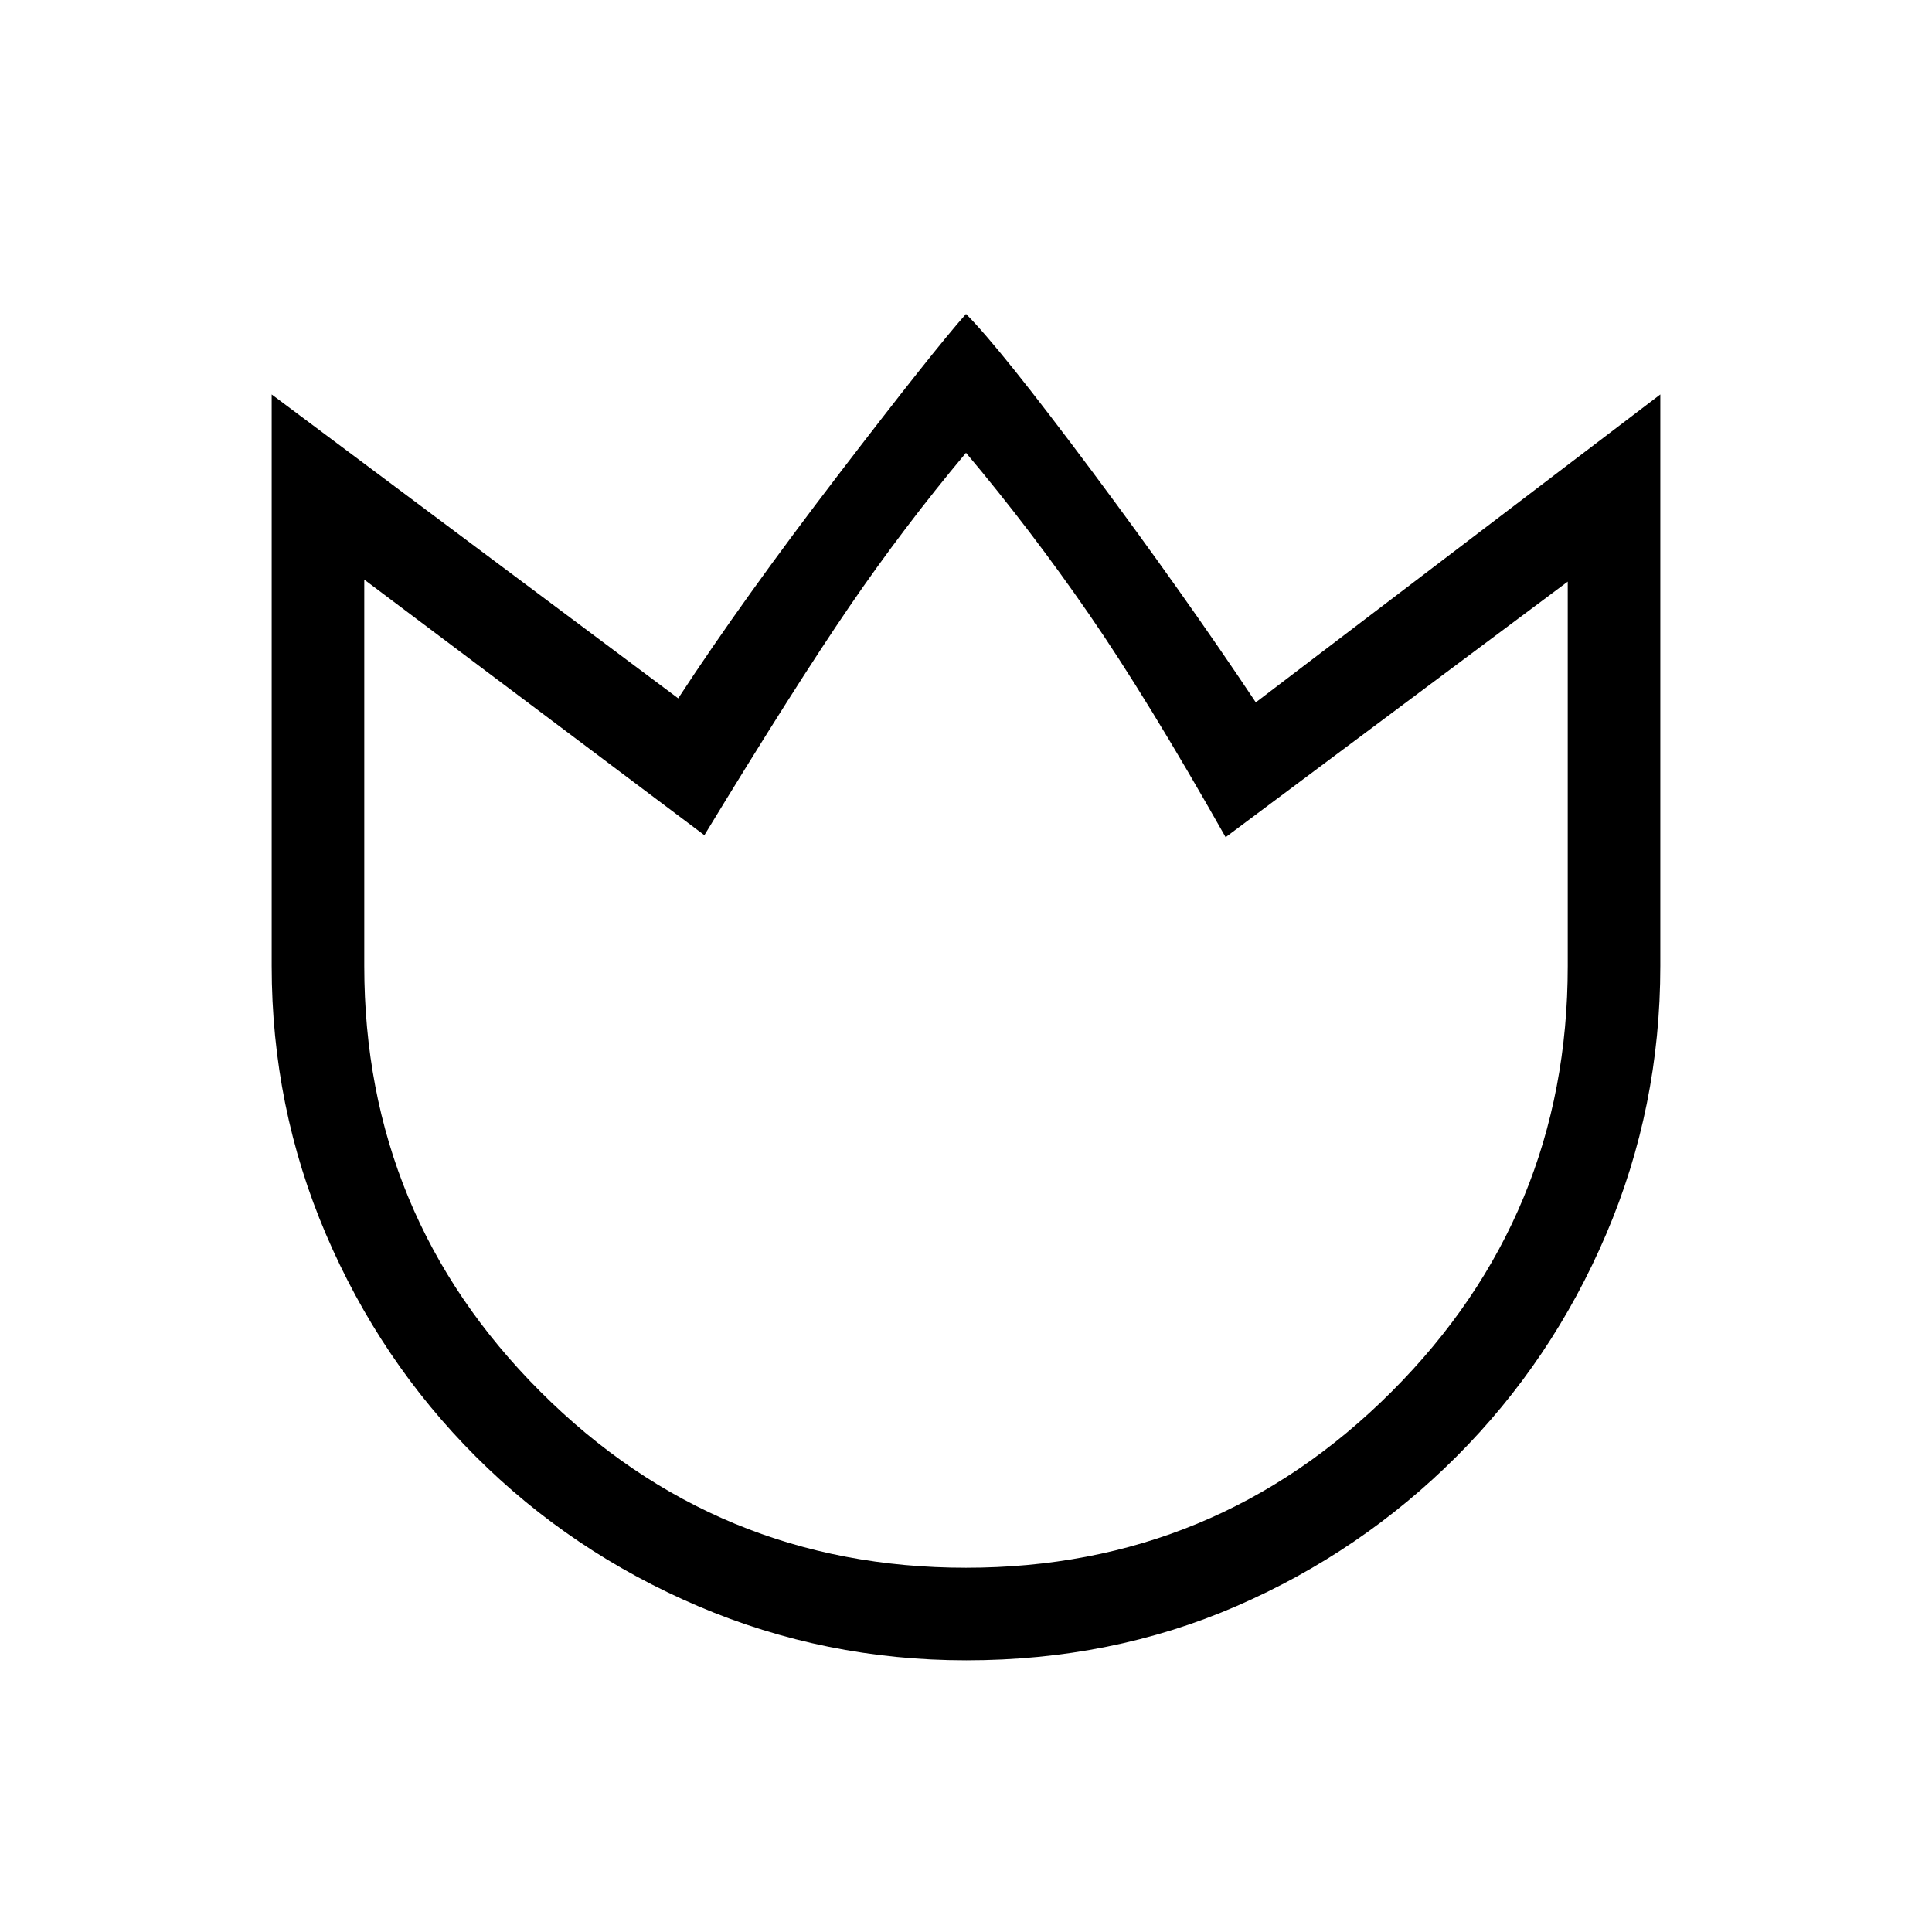 <svg xmlns="http://www.w3.org/2000/svg" height="20" viewBox="0 -960 960 960" width="20"><path d="M480.17-135q-70.17 0-133.23-26.9-63.06-26.91-110.57-74.39-47.52-47.48-74.44-110.49Q135-409.79 135-480v-284l202 151q32-49 79.5-111t63.5-80q17 17 62.5 78T624-611l201-153v284q0 70.21-26.89 133.22-26.89 63.01-74.35 110.49-47.46 47.48-109.43 74.39Q552.35-135 480.17-135Zm-.17-46q124 0 211.5-87.5T779-480v-191L609-544q-39-69-68-111t-61-80q-31 37-58 76.5T350-545L181-672v192q0 124 87.5 211.5T480-181Zm0-277Z"/></svg>